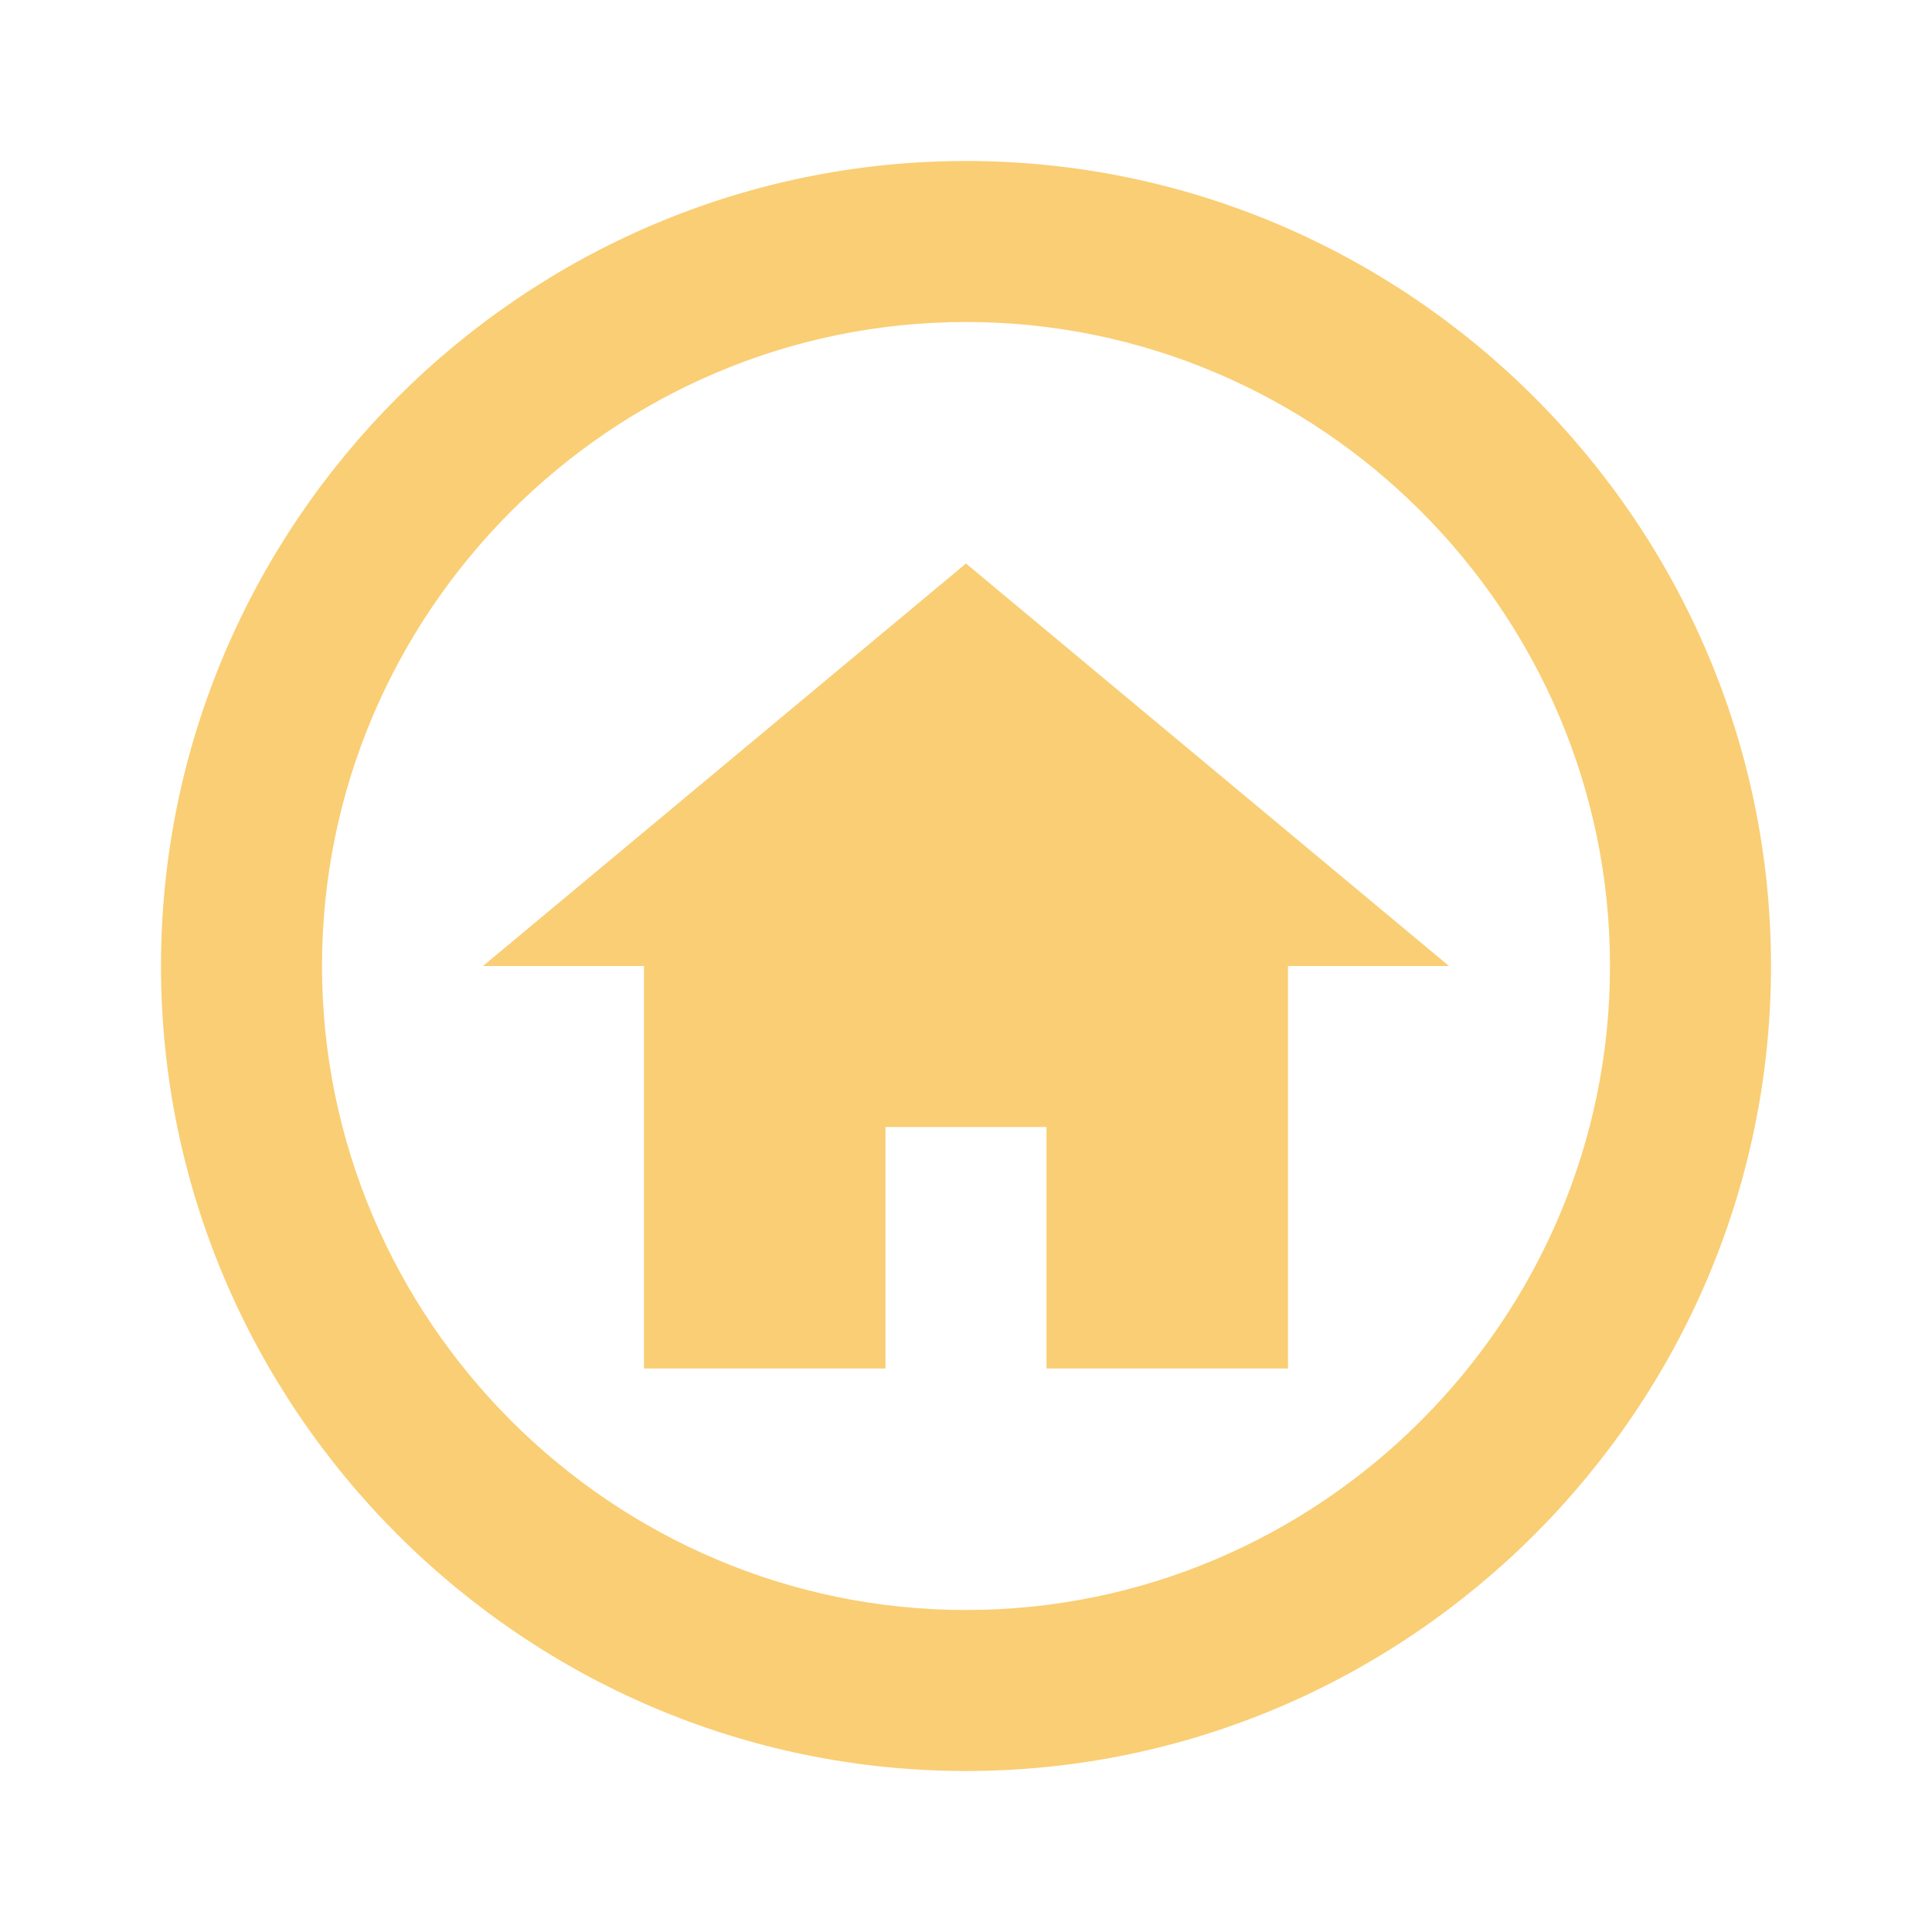 <svg xmlns="http://www.w3.org/2000/svg" 
width="24px" height="24px" style="color: #face74;" 
class="icon-user-home">
<path d="M12 20c-4.4 0-8-3.6-8-8s3.6-8 8-8s8 3.6 8 8s-3.6 8-8 8m0-18C6.5 2 2 6.5 2 12s4.5 10 10 10s10-4.5 10-10S17.5 2 12 2m-1 12h2v3h3v-5h2l-6-5l-6 5h2v5h3v-3" fill="currentColor">
</path>
</svg>